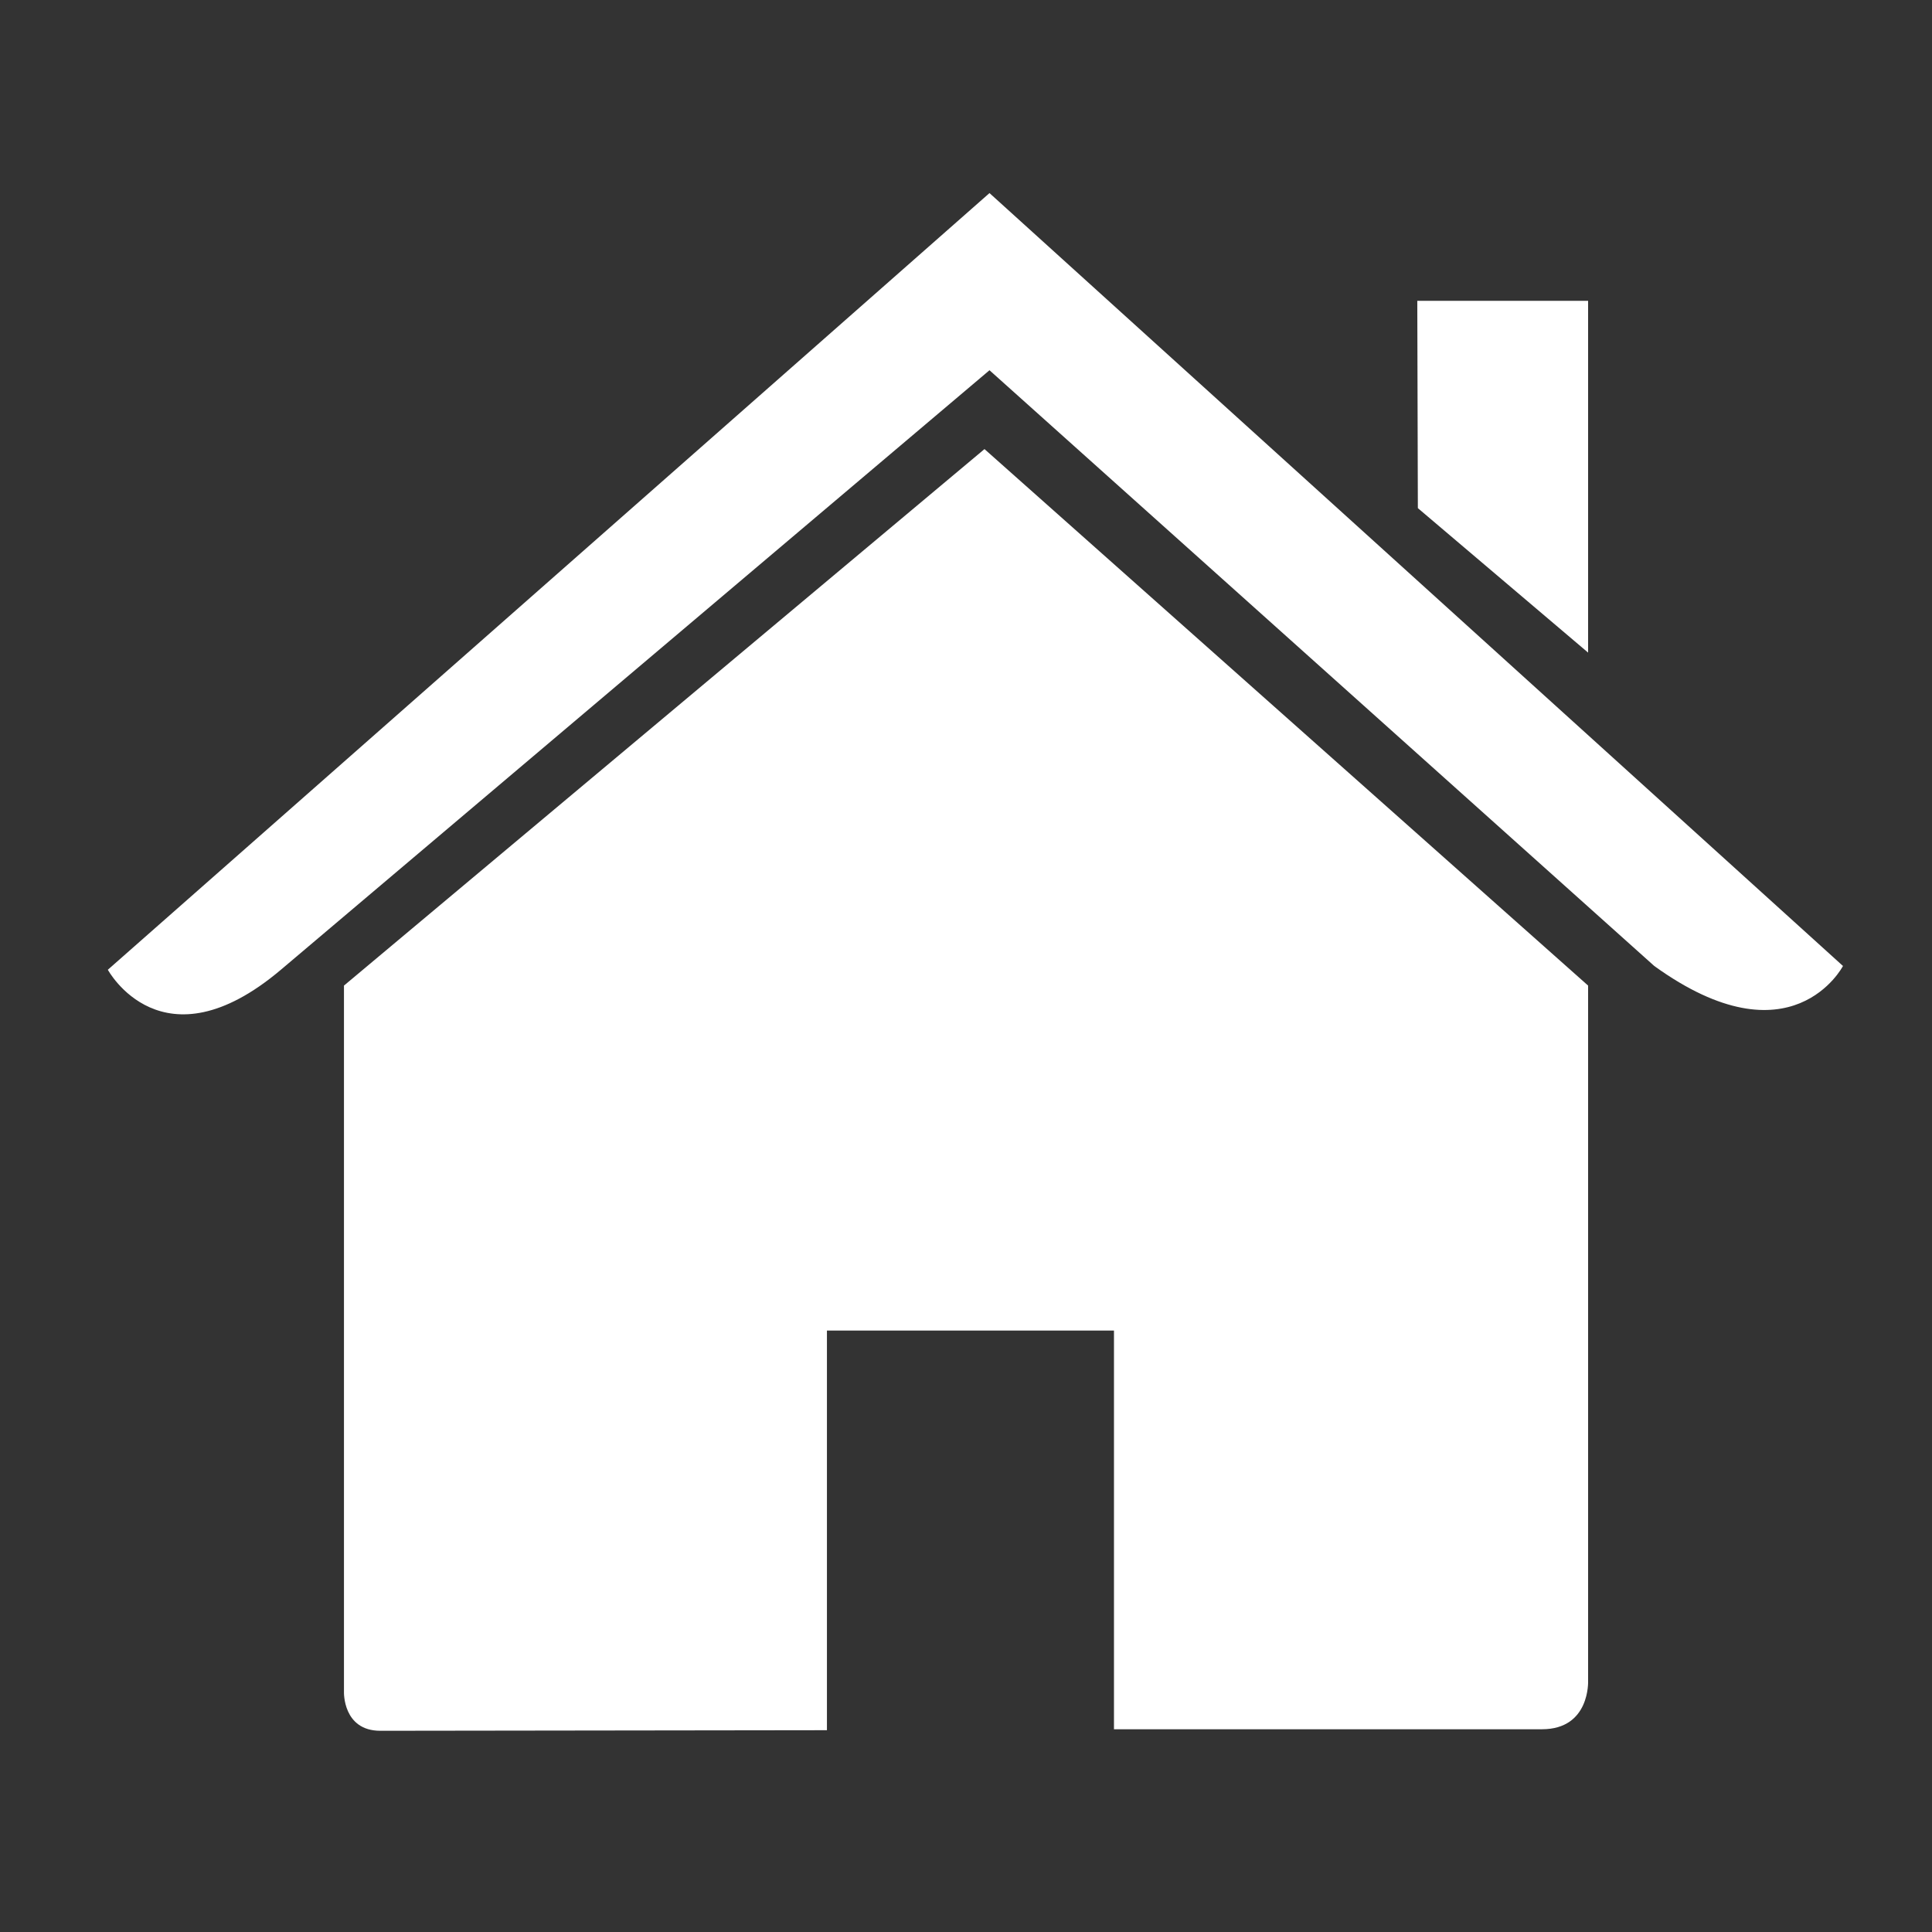 <?xml version="1.0" encoding="UTF-8" standalone="no"?>
<!-- Created with Inkscape (http://www.inkscape.org/) -->

<svg
   xmlns:dc="http://purl.org/dc/elements/1.1/"
   xmlns:cc="http://creativecommons.org/ns#"
   xmlns:rdf="http://www.w3.org/1999/02/22-rdf-syntax-ns#"
   xmlns:svg="http://www.w3.org/2000/svg"
   xmlns="http://www.w3.org/2000/svg"
   xmlns:sodipodi="http://sodipodi.sourceforge.net/DTD/sodipodi-0.dtd"
   xmlns:inkscape="http://www.inkscape.org/namespaces/inkscape"
   width="10cm"
   height="10cm"
   viewBox="0 0 100 100"
   version="1.1"
   id="svg6913"
   inkscape:version="0.92.1 r15371"
   sodipodi:docname="home-icon-white.svg">
  <rect x="0" y="0" width="100" height="100" fill="#333333" stroke="none"/>
  <defs
     id="defs6907" />
  <sodipodi:namedview
     id="base"
     pagecolor="#ffffff"
     bordercolor="#666666"
     borderopacity="1.0"
     inkscape:pageopacity="0.0"
     inkscape:pageshadow="2"
     inkscape:zoom="0.7"
     inkscape:cx="562.7876"
     inkscape:cy="124.49534"
     inkscape:document-units="mm"
     inkscape:current-layer="layer1"
     showgrid="false"
     units="cm"
     showguides="true"
     inkscape:guide-bbox="true"
     inkscape:window-width="1920"
     inkscape:window-height="1027"
     inkscape:window-x="-8"
     inkscape:window-y="-8"
     inkscape:window-maximized="1">
    <sodipodi:guide
       position="49.979,32.874"
       orientation="1,0"
       id="guide7481"
       inkscape:locked="false" />
    <sodipodi:guide
       position="72.163,49.979"
       orientation="0,1"
       id="guide7483"
       inkscape:locked="false" />
    <sodipodi:guide
       position="80.448,94.881"
       orientation="0,1"
       id="guide7485"
       inkscape:locked="false" />
    <sodipodi:guide
       position="95.415,49.979"
       orientation="1,0"
       id="guide7487"
       inkscape:locked="false" />
    <sodipodi:guide
       position="14.165,4.811"
       orientation="0,1"
       id="guide7489"
       inkscape:locked="false" />
    <sodipodi:guide
       position="5.345,57.463"
       orientation="1,0"
       id="guide7491"
       inkscape:locked="false" />
    <inkscape:grid
       type="xygrid"
       id="grid7493" />
  </sodipodi:namedview>
  <g
     inkscape:label="Layer 1"
     inkscape:groupmode="layer"
     id="layer1"
     transform="translate(0,-197)">
    <g
       transform="translate(0.59,-0.036)"
       id="layer1-8"
       inkscape:label="Layer 1"
       style="fill:#ffffff">
      <g
         style="fill:#ffffff;fill-opacity:1"
         transform="matrix(0.767,0,0,-0.767,81.61,248.05)"
         id="g5294">
        <path
           inkscape:connector-curvature="0"
           id="path5296"
           style="fill:#ffffff;fill-opacity:1;fill-rule:nonzero;stroke:none"
           d="M 0,0 -40.734,36.205 -83.959,0 v -47.666 c 0,0 -0.086,-2.622 2.454,-2.622 3.191,0 29.516,0.038 29.516,0.038 l 0.623,0.002 v 26.967 h 19.37 v -26.904 h 28.881 c 3.261,0 3.115,3.261 3.115,3.261 z" />
      </g>
      <g
         style="fill:#ffffff;fill-opacity:1"
         transform="matrix(0.767,0,0,-0.767,50.626,207.03)"
         id="g5298">
        <path
           inkscape:connector-curvature="0"
           id="path5300"
           style="fill:#ffffff;fill-opacity:1;fill-rule:nonzero;stroke:none"
           d="m 0,0 -59.497,-52.412 c 0,0 3.662,-6.771 11.678,0 L 0,-11.955 44.861,-52.158 c 9.268,-6.684 12.735,0 12.735,0 z" />
      </g>
      <g
         style="fill:#ffffff;fill-opacity:1"
         transform="matrix(0.767,0,0,-0.767,81.61,230.815)"
         id="g5302">
        <path
           inkscape:connector-curvature="0"
           id="path5304"
           style="fill:#ffffff;fill-opacity:1;fill-rule:nonzero;stroke:none"
           d="M 0,0 V 23.741 H -11.527 L -11.489,9.75 Z" />
      </g>
    </g>
  </g>
</svg>
